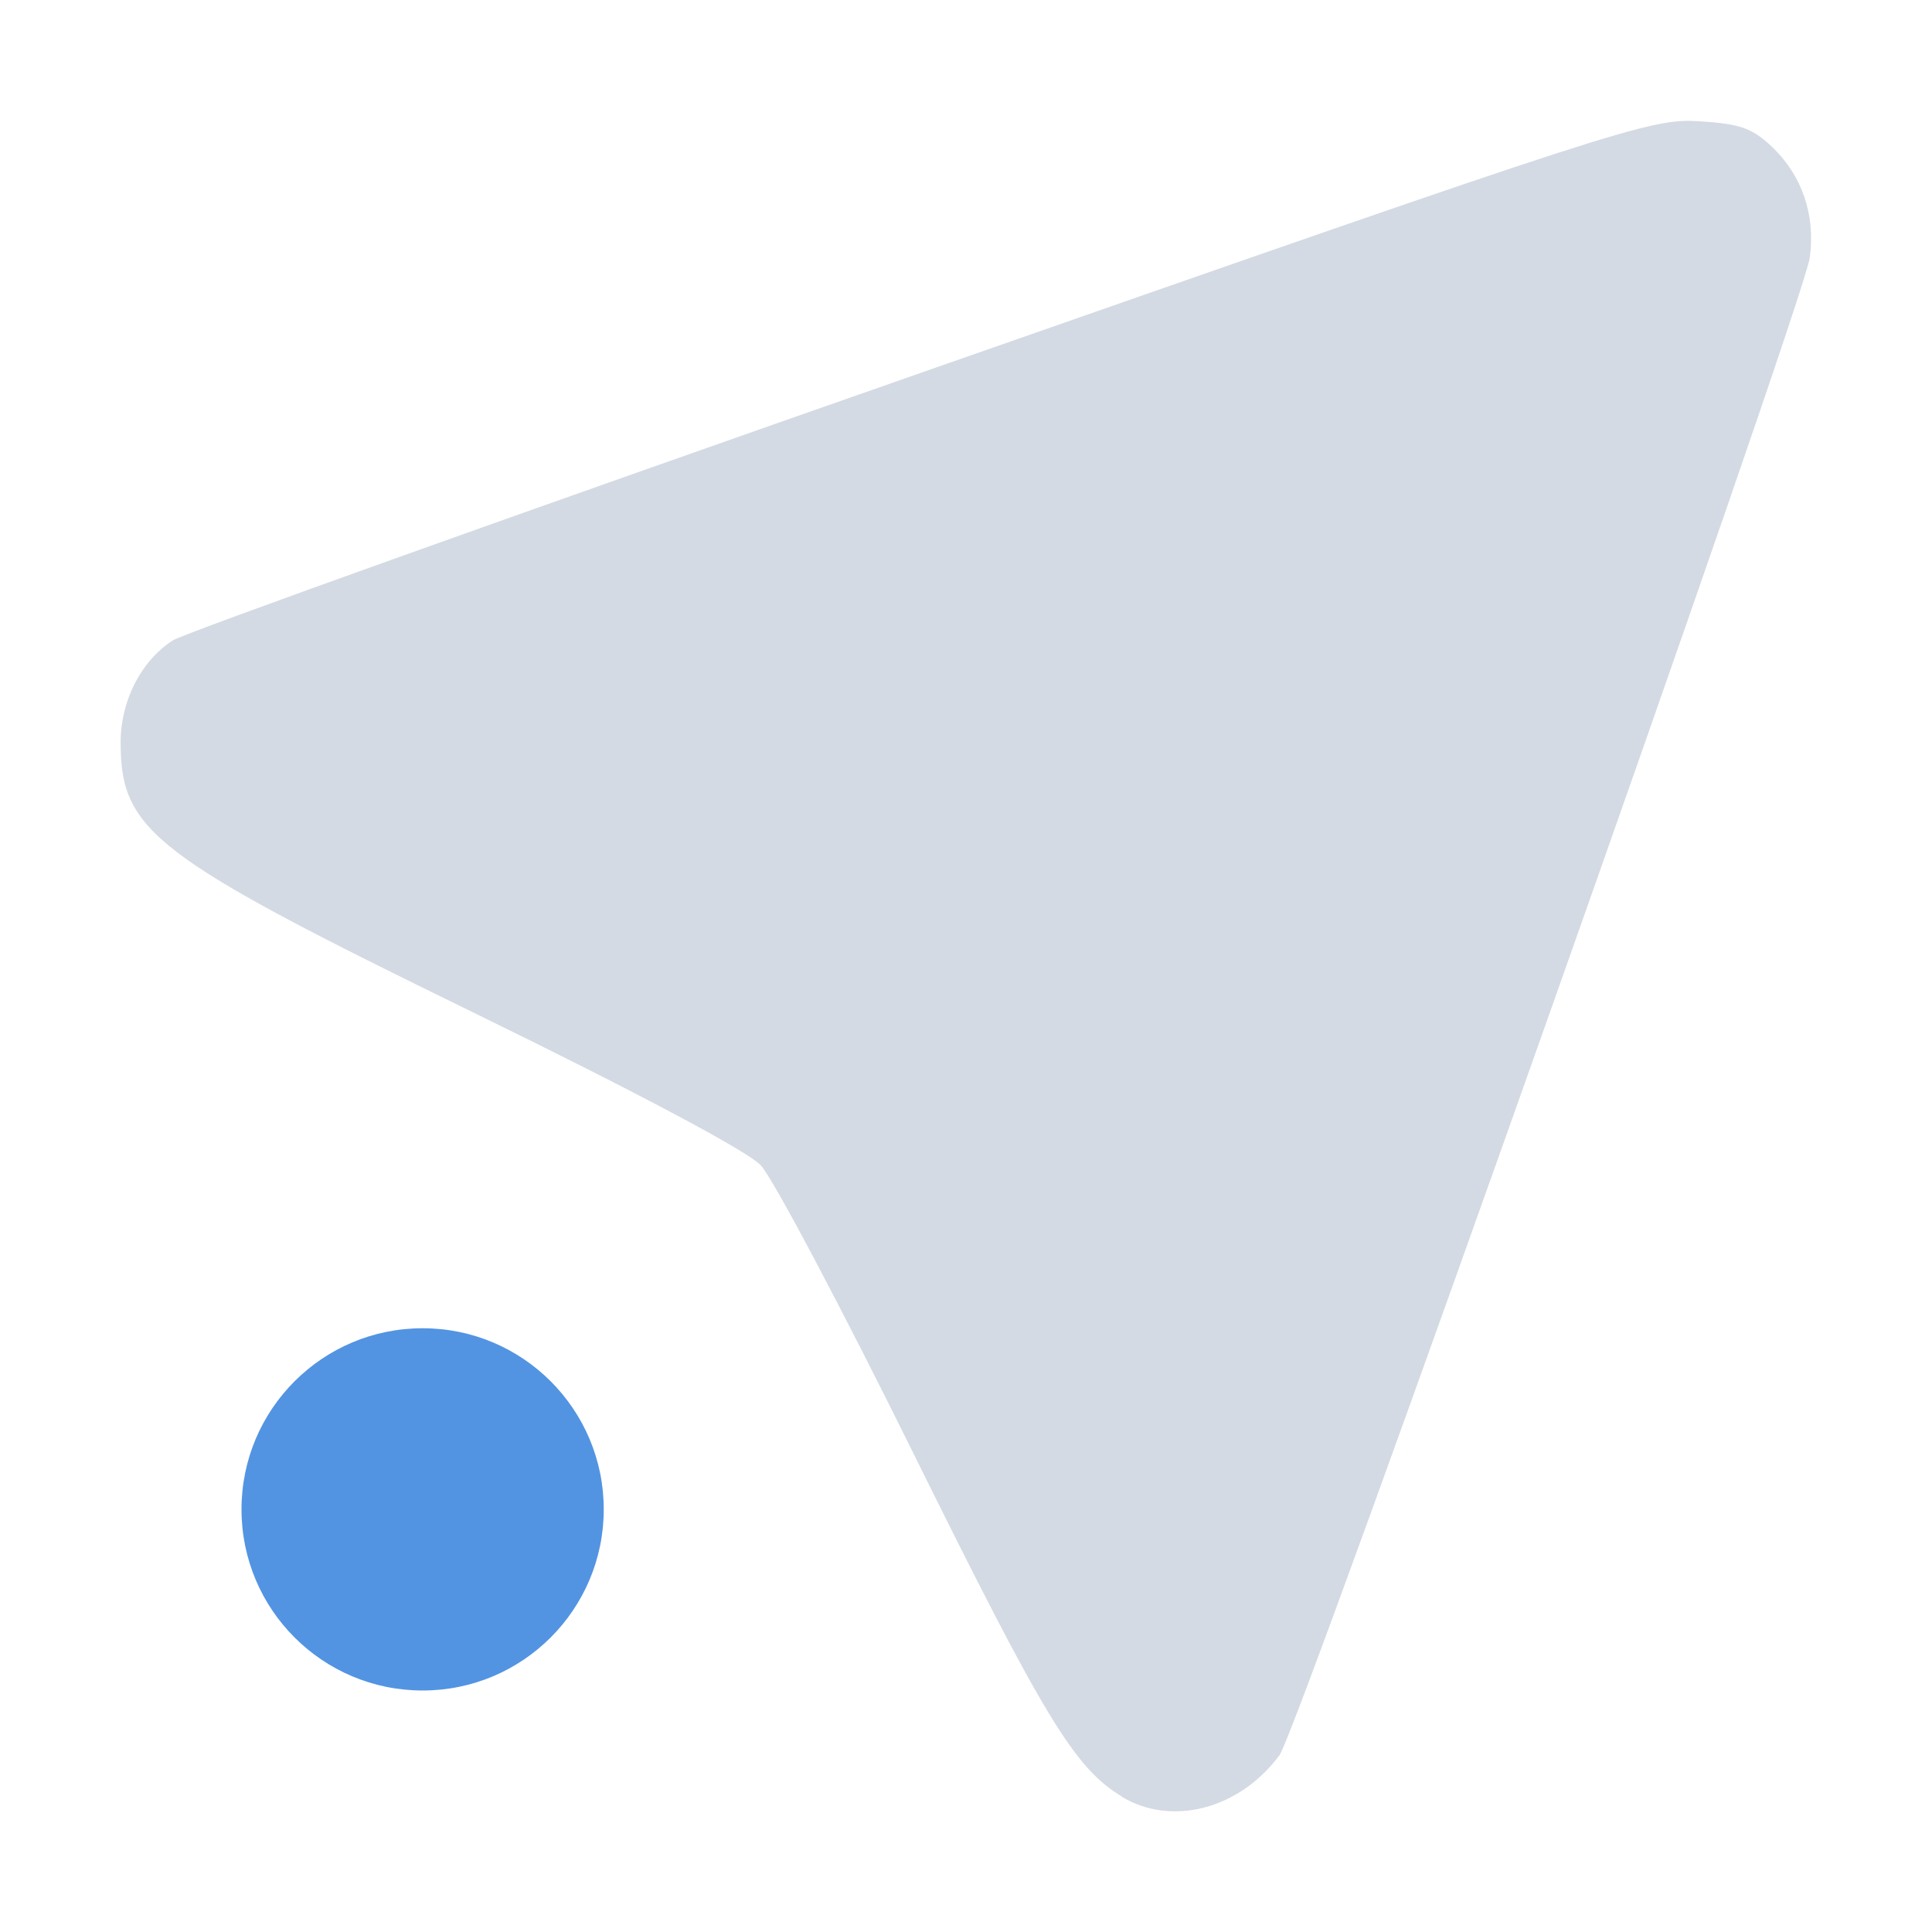 <svg height="16" width="16" xmlns="http://www.w3.org/2000/svg"><path d="m9.289 14.877c-.39-.236-.639-.646-1.722-2.836-.599-1.212-1.169-2.289-1.268-2.392-.11-.116-1.013-.597-2.363-1.256-2.666-1.301-2.937-1.508-2.937-2.245 0-.344.168-.673.431-.844.09-.059 2.878-1.056 6.195-2.216 5.827-2.038 6.044-2.108 6.442-2.084.344.021.444.056.61.214.248.237.359.565.311.915-.052.377-4.236 12.194-4.392 12.403-.331.447-.894.594-1.309.342z" fill="#d3dae3"/><circle cx="3.5" cy="12.5" fill="#5294e2" r="1.5"/></svg>